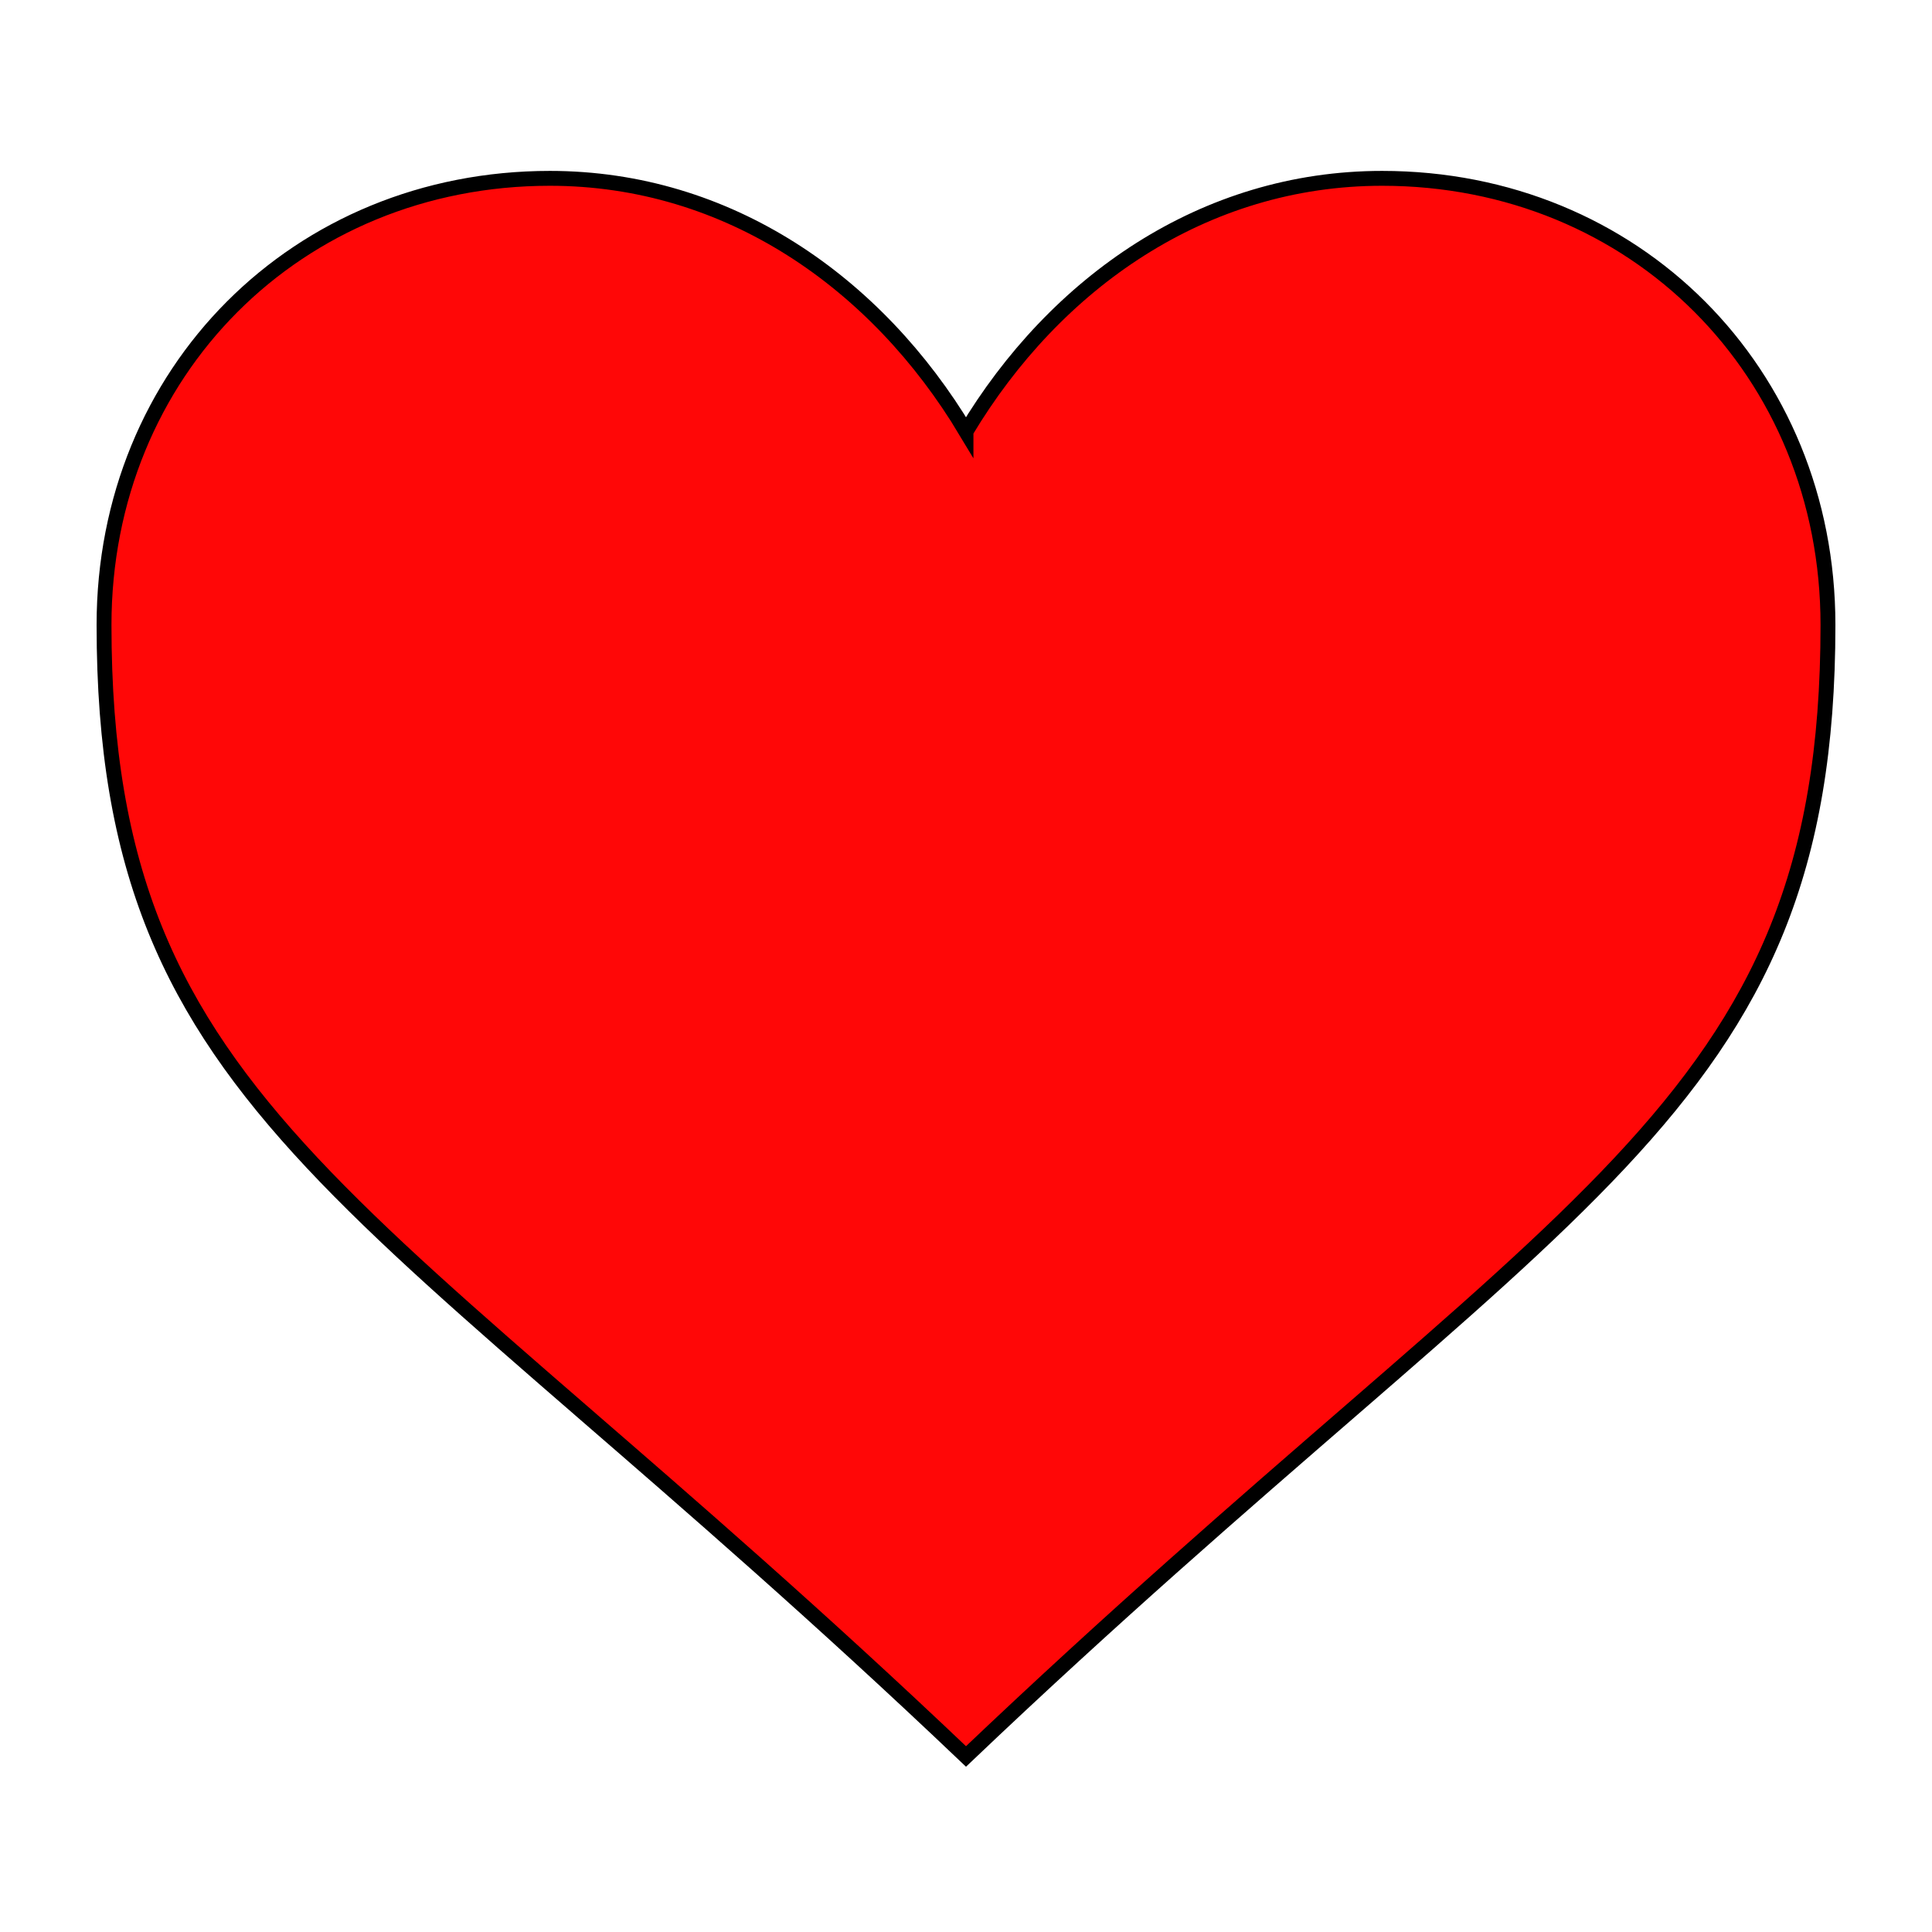 <?xml version="1.0" encoding="UTF-8" standalone="no"?>
<svg
   xmlns:dc="http://purl.org/dc/elements/1.1/"
   xmlns:cc="http://creativecommons.org/ns#"
   xmlns:rdf="http://www.w3.org/1999/02/22-rdf-syntax-ns#"
   xmlns:svg="http://www.w3.org/2000/svg"
   xmlns="http://www.w3.org/2000/svg"
   xmlns:sodipodi="http://sodipodi.sourceforge.net/DTD/sodipodi-0.dtd"
   xmlns:inkscape="http://www.inkscape.org/namespaces/inkscape"
   version="1.1"
   width="130"
   height="130"
   id="svg2"
   sodipodi:docname="heart.svg"
   inkscape:version="1.0.2 (e86c870879, 2021-01-15)">
  <sodipodi:namedview
     pagecolor="#ffffff"
     bordercolor="#666666"
     borderopacity="1"
     objecttolerance="10"
     gridtolerance="10"
     guidetolerance="10"
     inkscape:pageopacity="0"
     inkscape:pageshadow="2"
     inkscape:window-width="826"
     inkscape:window-height="480"
     id="namedview136"
     showgrid="false"
     inkscape:zoom="1.9272237"
     inkscape:cx="65"
     inkscape:cy="65"
     inkscape:window-x="0"
     inkscape:window-y="253"
     inkscape:window-maximized="0"
     inkscape:current-layer="svg2" />
  <defs
     id="defs8" />
  <path
     d="M 65,29.031 C 59,19.013 49,12 37,12 c -17,0 -30,13.023 -30,30.053 0,33.059 18,38.068 58,76.135 40,-38.068 58,-43.077 58,-76.135 0,-17.03 -13,-30.053 -30,-30.053 -12,0 -22,7.012 -28,17.03 z"
     id="path4"
     style="fill:#ff0707;stroke:#000000;stroke-width:1.001" />
</svg>
